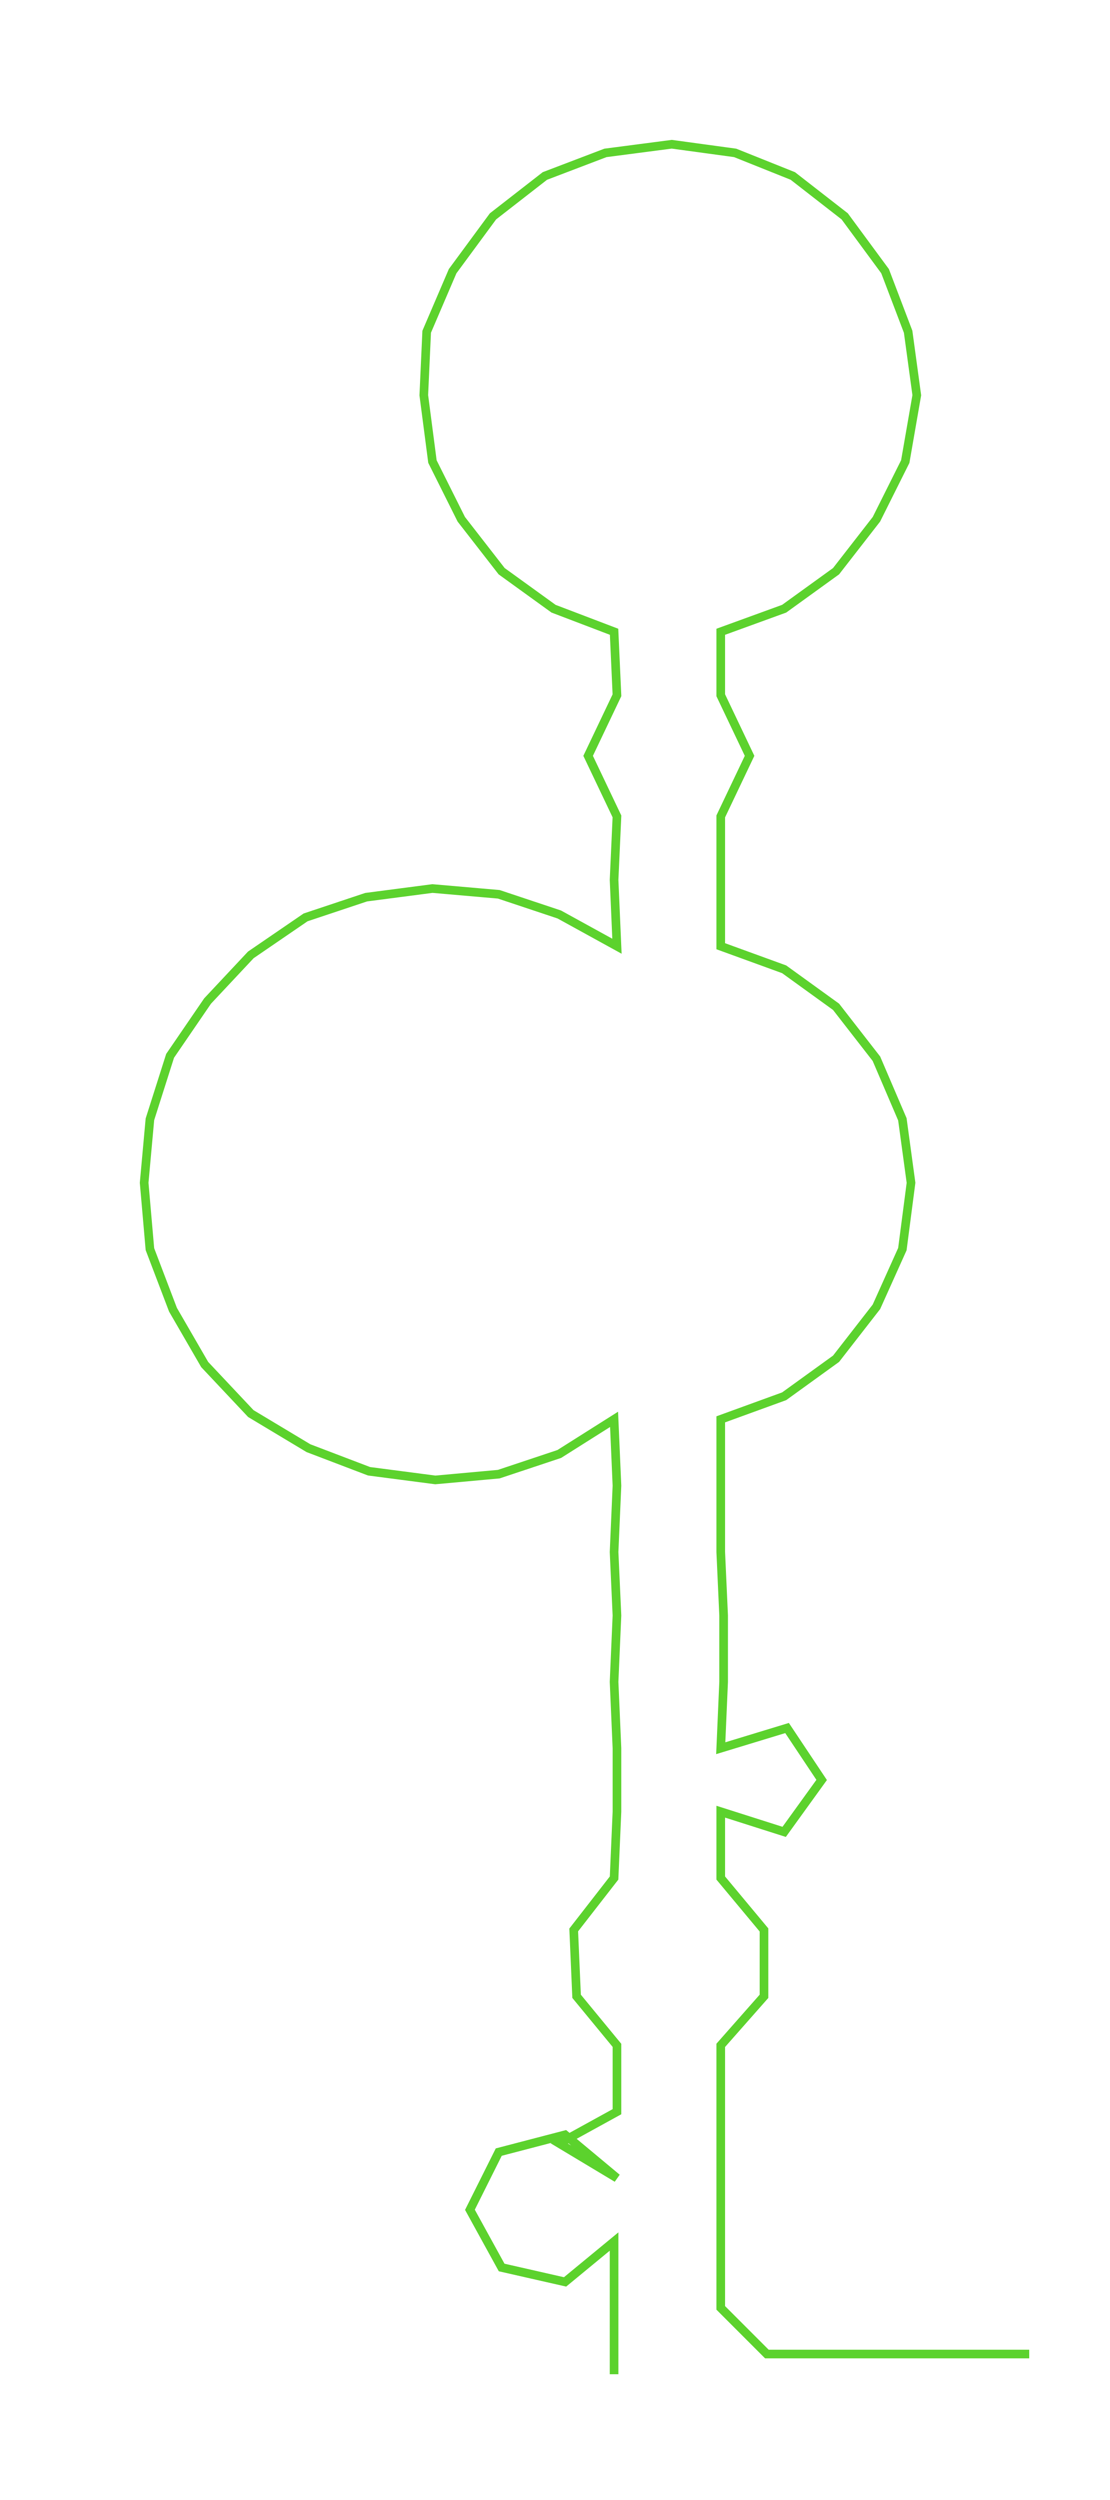 <ns0:svg xmlns:ns0="http://www.w3.org/2000/svg" width="133.291px" height="300px" viewBox="0 0 385.018 866.565"><ns0:path style="stroke:#5cd22d;stroke-width:3px;fill:none;" d="M213 823 L213 823 L213 800 L213 777 L196 791 L174 786 L163 766 L173 746 L196 740 L214 755 L194 743 L214 732 L214 709 L200 692 L199 669 L213 651 L214 628 L214 606 L213 583 L214 560 L213 538 L214 515 L213 492 L194 504 L173 511 L151 513 L128 510 L107 502 L87 490 L71 473 L60 454 L52 433 L50 410 L52 388 L59 366 L72 347 L87 331 L106 318 L127 311 L150 308 L173 310 L194 317 L214 328 L213 305 L214 283 L204 262 L214 241 L213 219 L192 211 L174 198 L160 180 L150 160 L147 137 L148 115 L157 94 L171 75 L189 61 L210 53 L233 50 L255 53 L275 61 L293 75 L307 94 L315 115 L318 137 L314 160 L304 180 L290 198 L272 211 L250 219 L250 241 L260 262 L250 283 L250 305 L250 328 L272 336 L290 349 L304 367 L313 388 L316 410 L313 433 L304 453 L290 471 L272 484 L250 492 L250 515 L250 538 L251 560 L251 583 L250 606 L273 599 L285 617 L272 635 L250 628 L250 651 L265 669 L265 692 L250 709 L250 732 L250 755 L250 777 L250 800 L266 816 L289 816 L312 816 L335 816 L357 816" /></ns0:svg>